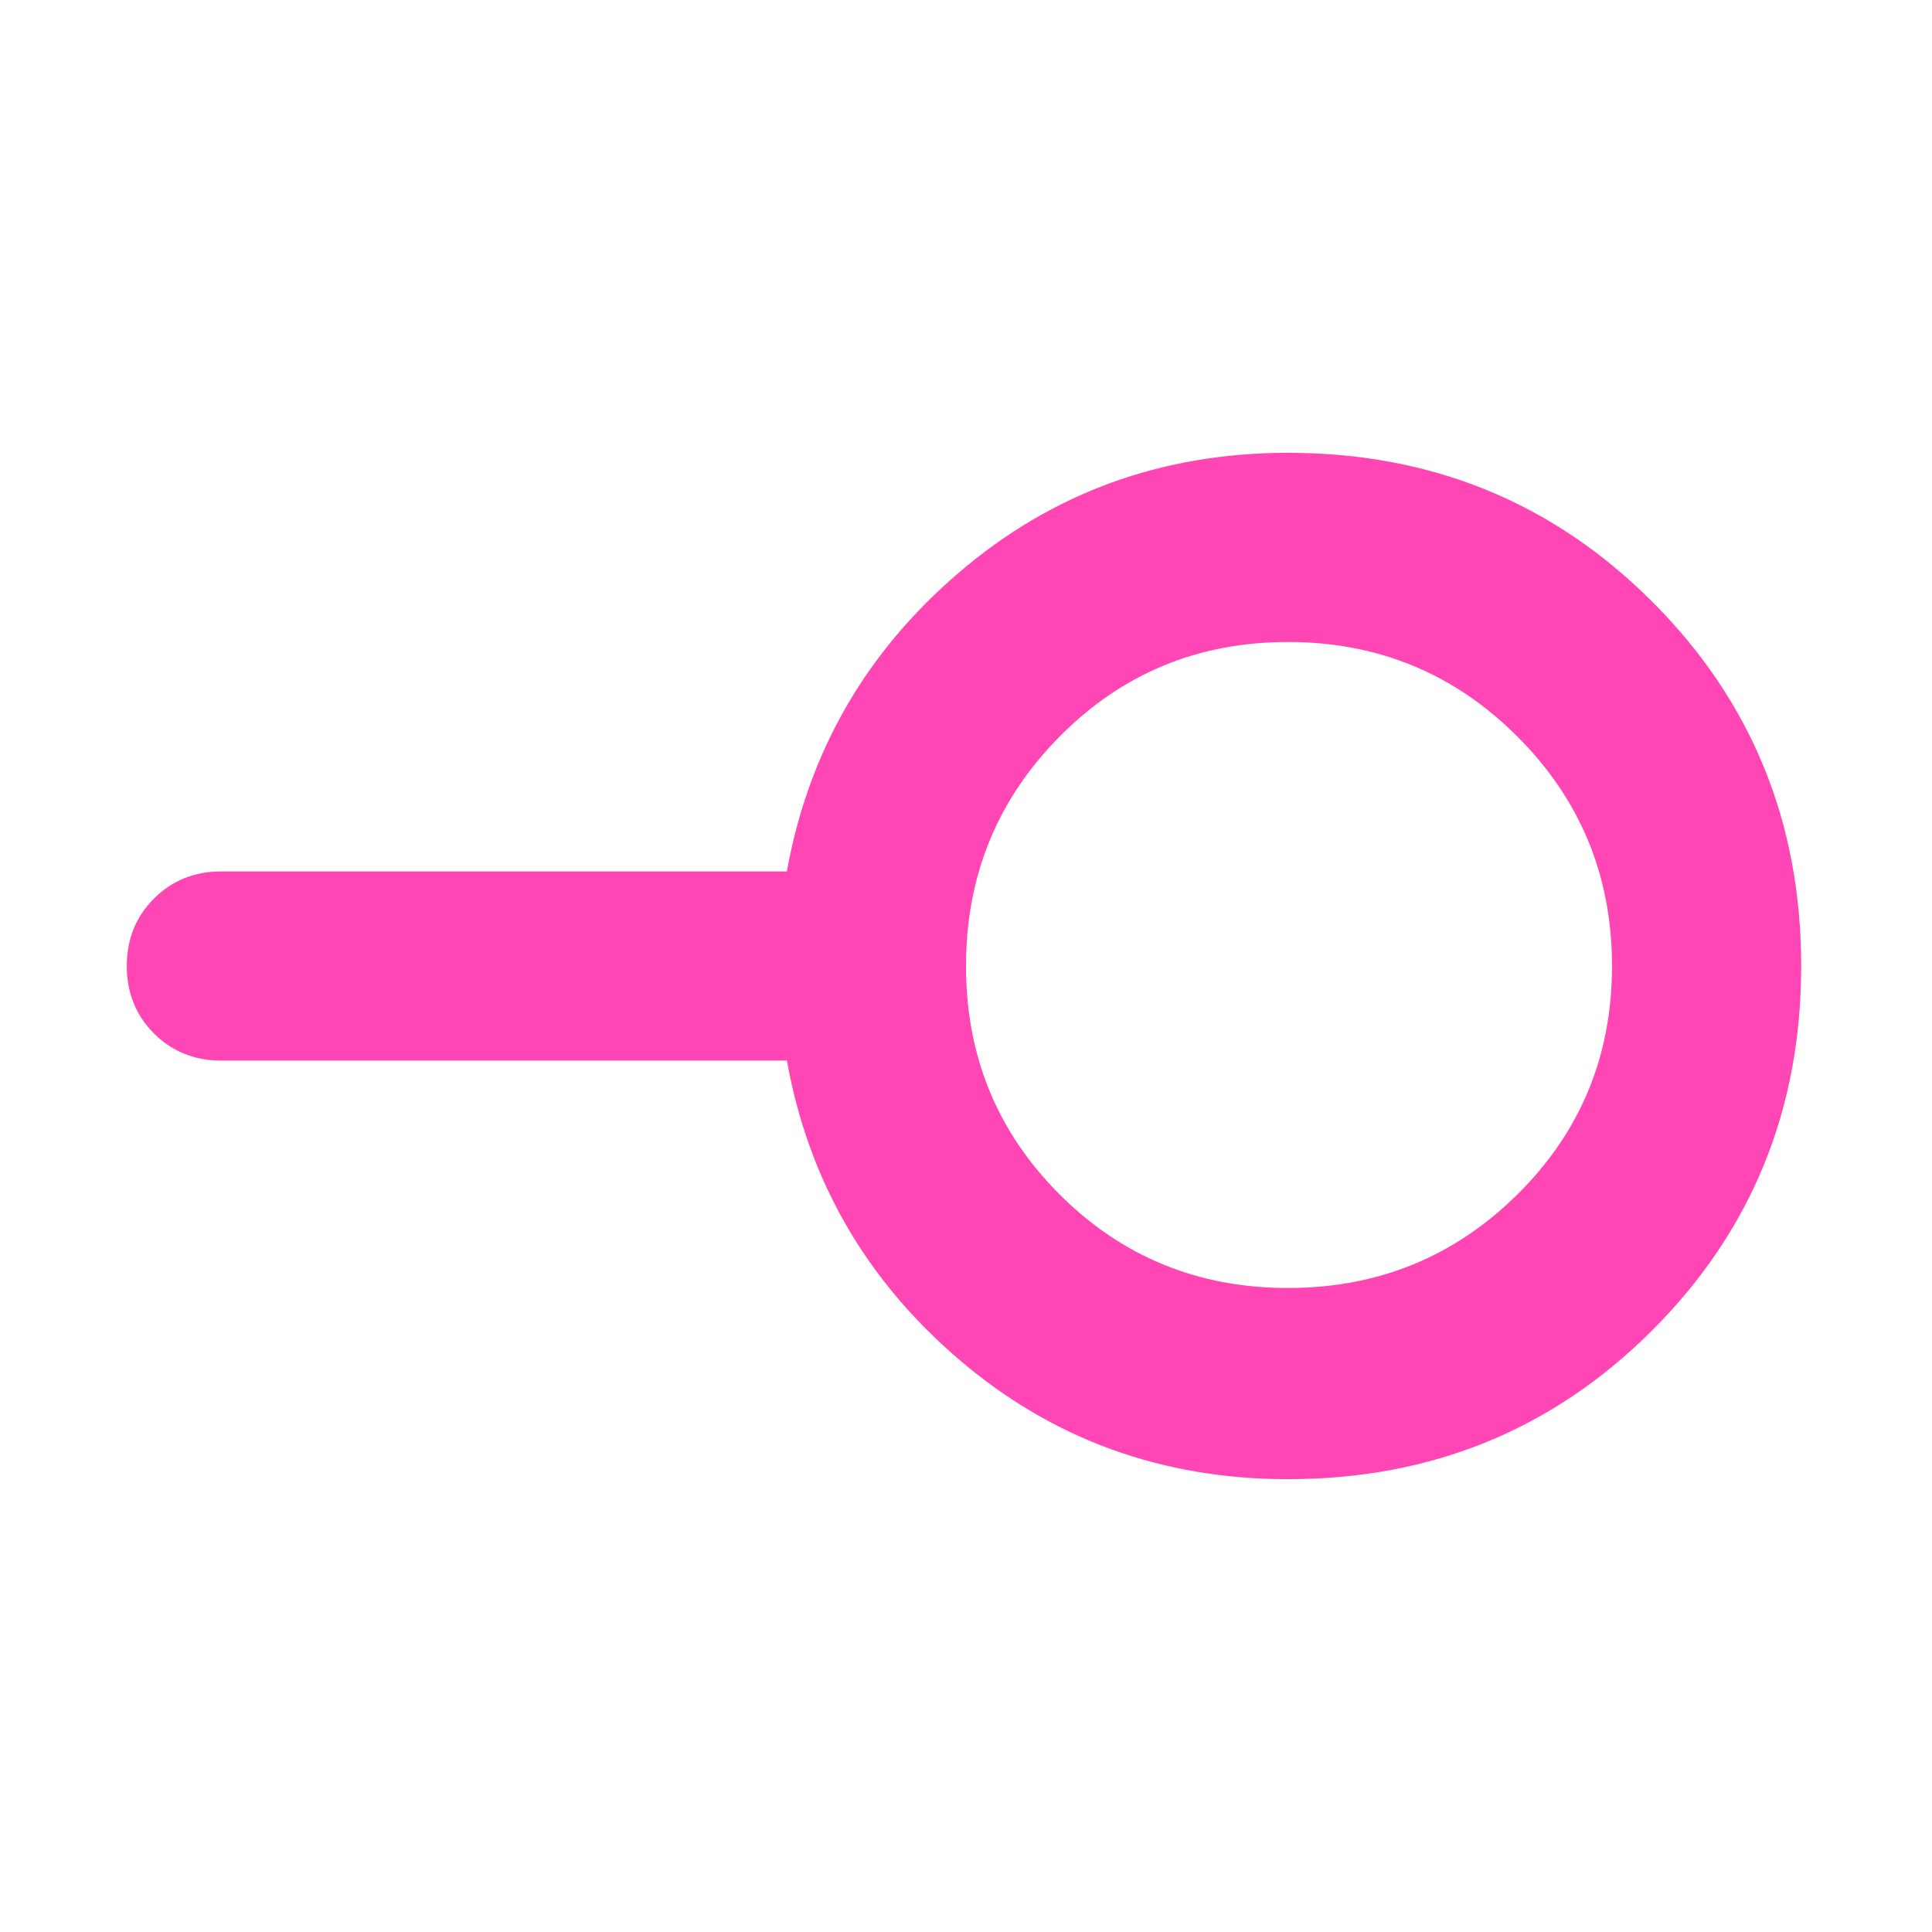 <svg xmlns="http://www.w3.org/2000/svg" height="48" viewBox="0 -960 960 960" width="48"><path fill="rgb(255, 70, 180)" d="M640-320q67 0 114-46.5T801-480q0-67-47-114t-114-47q-67 0-113.5 47T480-480q0 67 46.5 113.5T640-320Zm0 95q-94 0-163.5-59.5T391-433H110q-20 0-33.5-13.5T63-480q0-20 13.5-33.5T110-527h281q16-89 85.5-148.5T640-735q107 0 181 74t74 181q0 107-74 181t-181 74Zm0-255Z"/></svg>